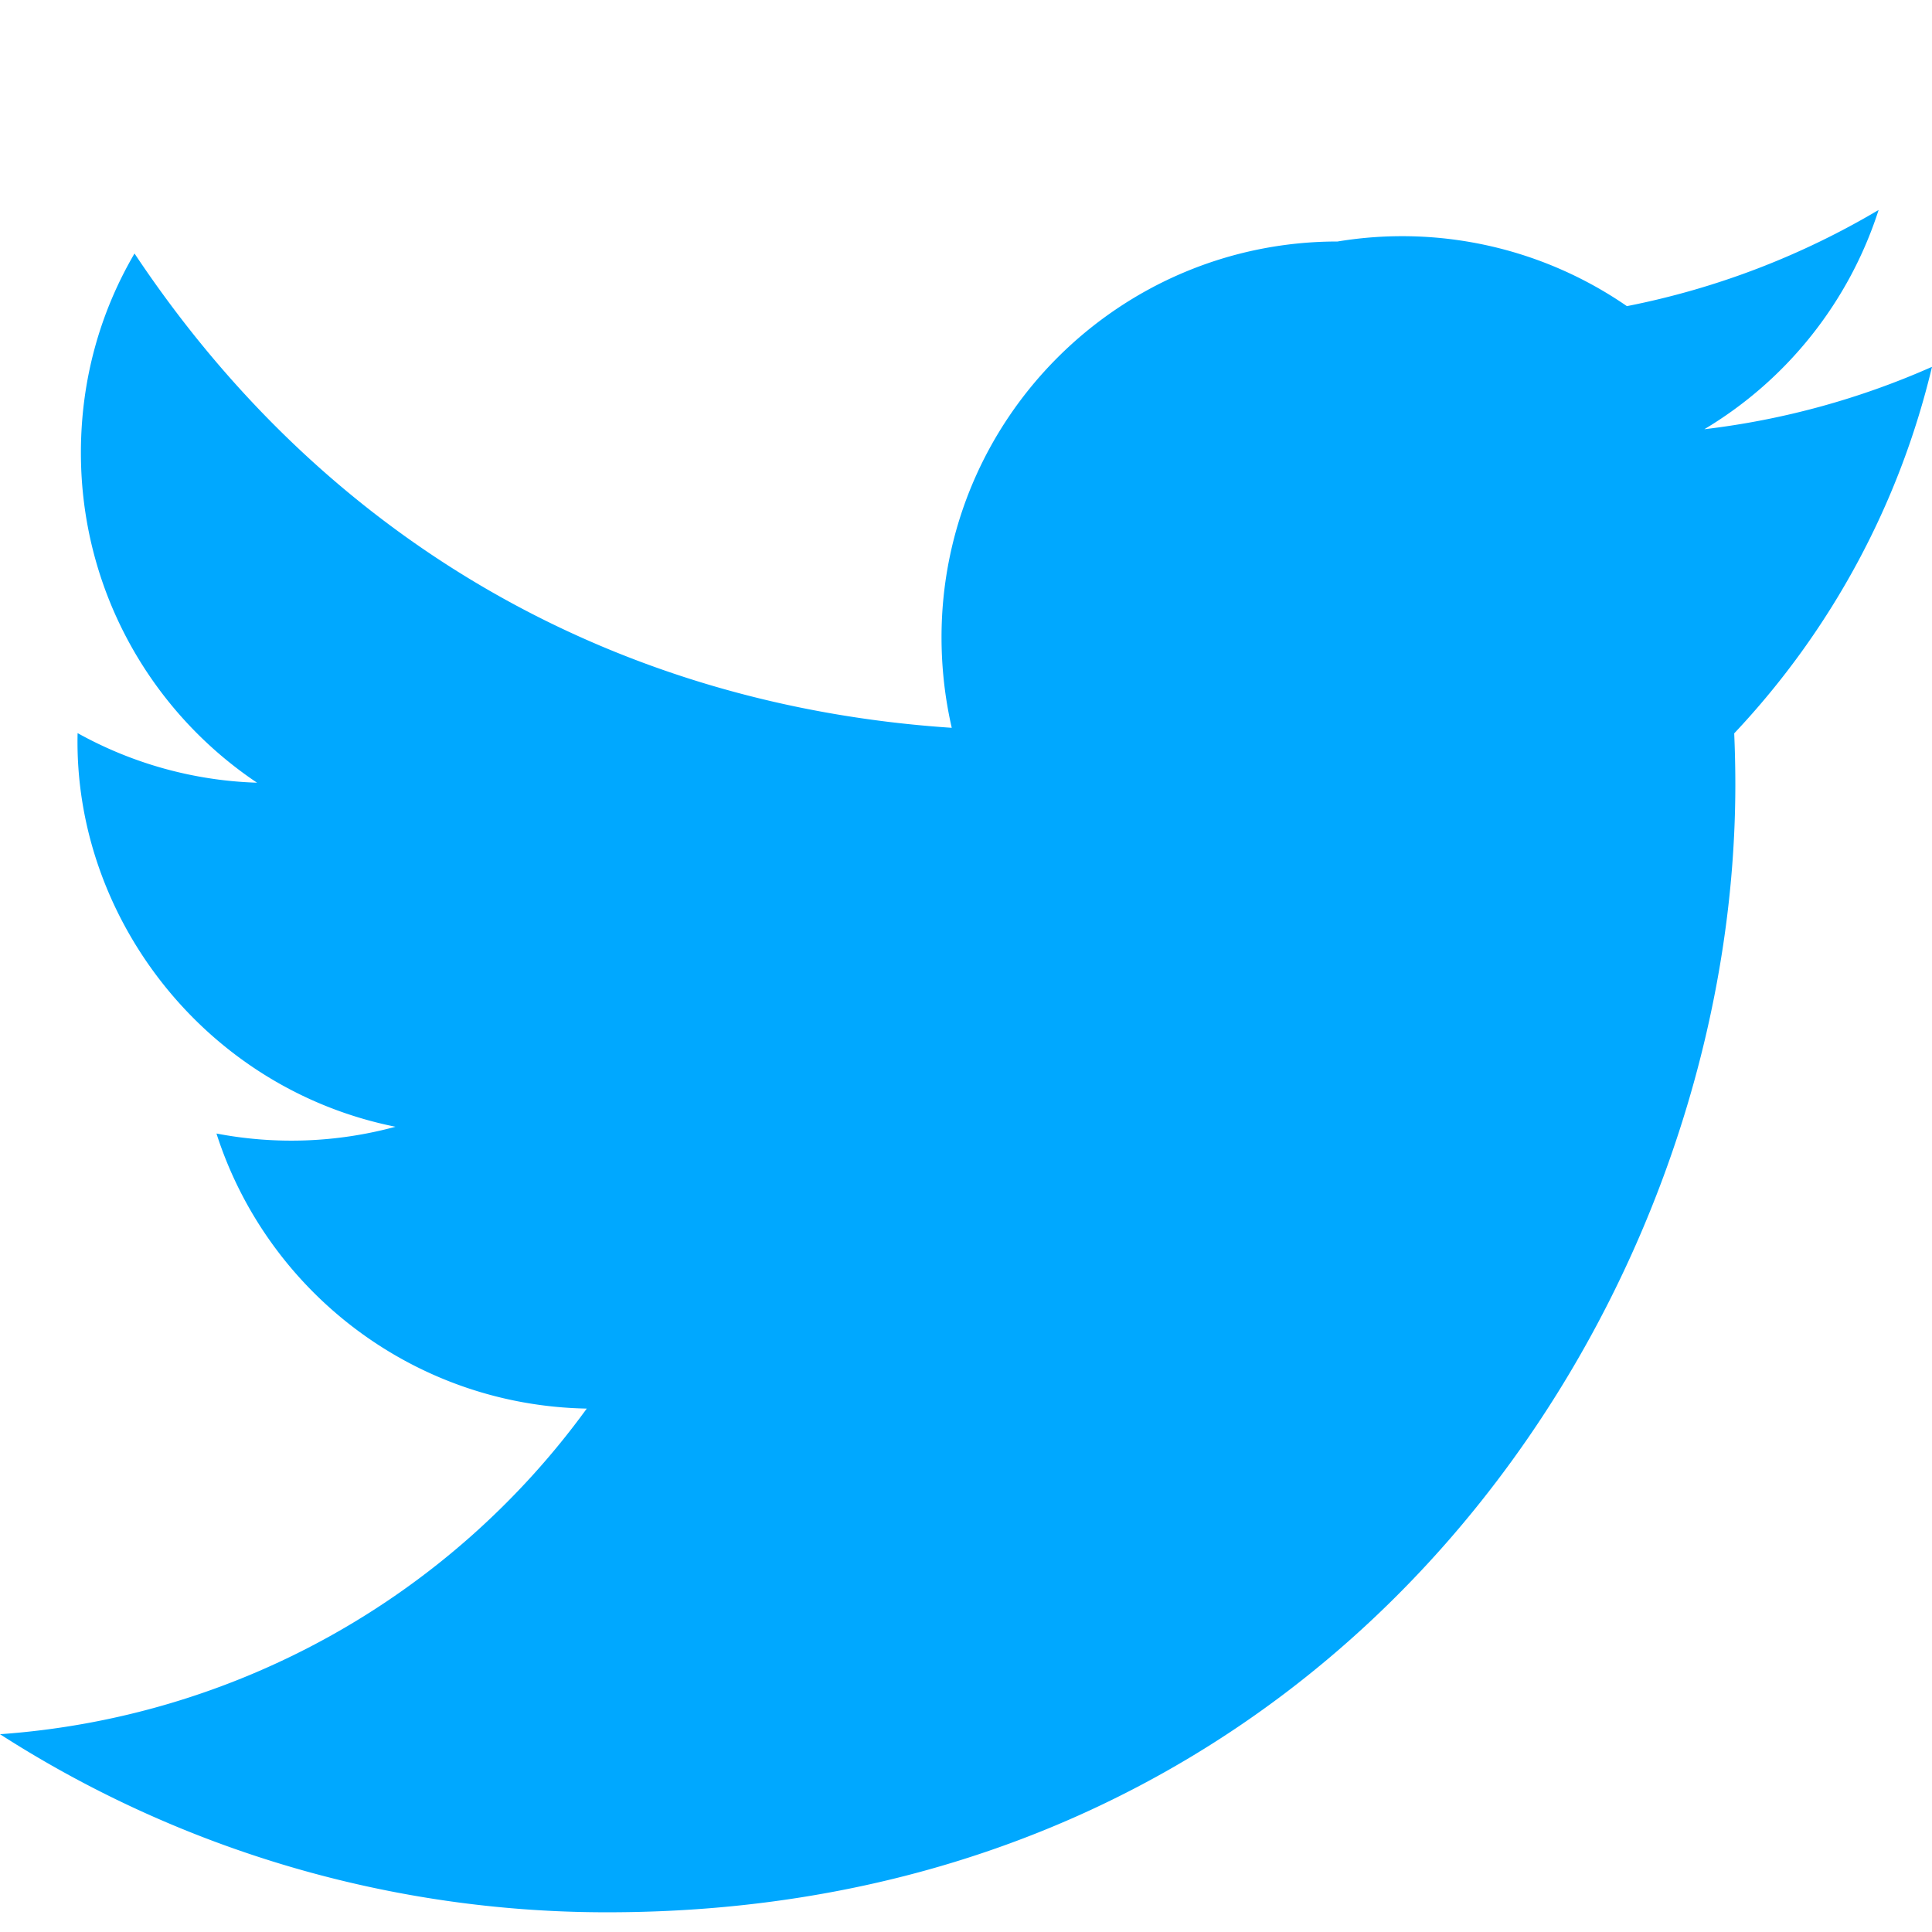 <svg xmlns="http://www.w3.org/2000/svg" viewBox="0 0 24 24" width="24" height="24"><path fill="#00a8ff" d="M24 4.557a9.83 9.83 0 01-2.828.775 4.932 4.932 0 002.165-2.724c-.951.564-2.005.974-3.127 1.195A4.916 4.916 0 0016.616 3c-2.717 0-4.92 2.206-4.92 4.917 0 .386.044.762.127 1.124C7.728 8.77 4.1 6.797 1.671 3.149c-.423.722-.666 1.561-.666 2.475 0 1.708.87 3.216 2.188 4.099a4.904 4.904 0 01-2.229-.616c-.054 2.281 1.581 4.415 3.949 4.89a4.936 4.936 0 01-2.224.084c.627 1.956 2.444 3.377 4.6 3.417A9.867 9.867 0 010 21.543a13.94 13.94 0 007.548 2.212c9.058 0 14.009-7.513 14.009-14.009 0-.213-.005-.425-.014-.636A10.025 10.025 0 0024 4.557z"/></svg>

